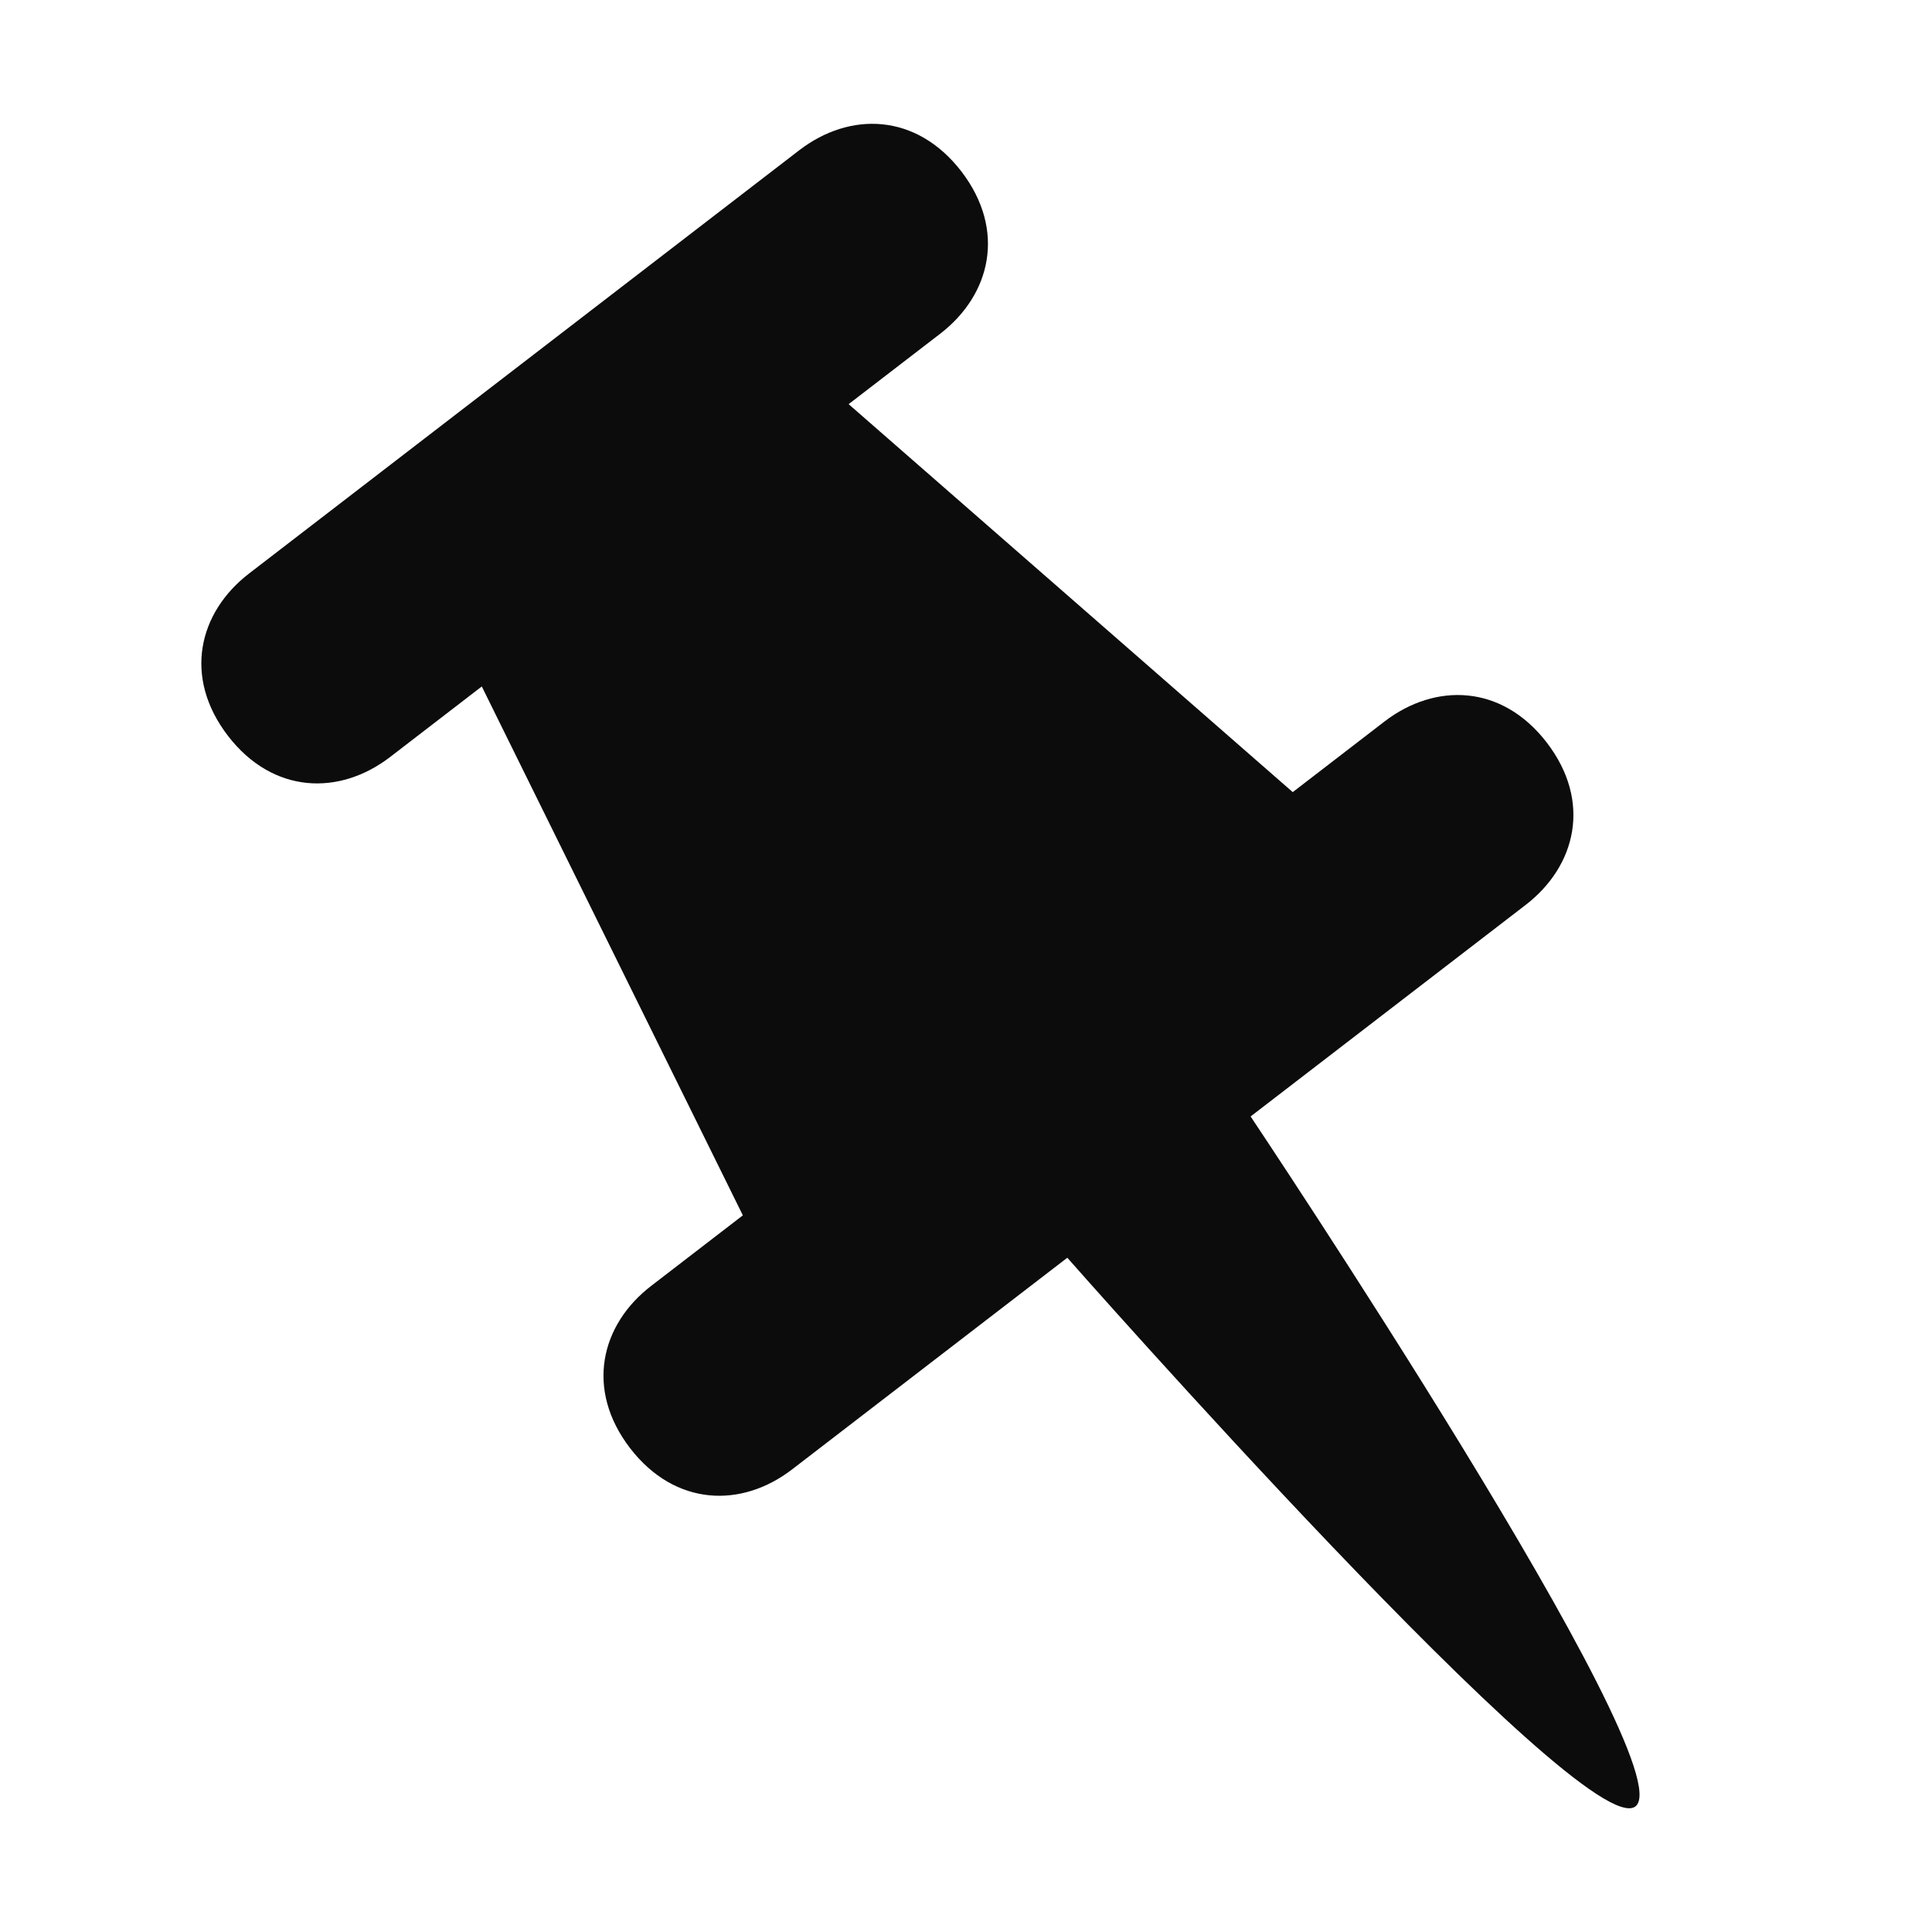 <svg width="16px" height="16px" viewBox="0 0 16 16" xmlns="http://www.w3.org/2000/svg">
  <path fill="#0c0c0d" d="M10.357,9.246l2.278-1.752c0.419-0.323,0.548-0.858,0.175-1.344c-0.373-0.485-0.924-0.497-1.344-0.175 l-0.76,0.585L7.028,3.347l0.758-0.583c0.42-0.323,0.548-0.858,0.176-1.344C7.588,0.935,7.038,0.922,6.618,1.245L2.062,4.75 C1.643,5.073,1.515,5.609,1.888,6.094c0.373,0.484,0.924,0.497,1.343,0.175L3.99,5.685l2.162,4.38l-0.759,0.584 c-0.419,0.322-0.548,0.858-0.175,1.344c0.373,0.484,0.924,0.498,1.343,0.175l2.278-1.752c0,0,4.285,4.866,4.705,4.544 C13.963,14.635,10.36,9.251,10.357,9.246z"/>
</svg>

